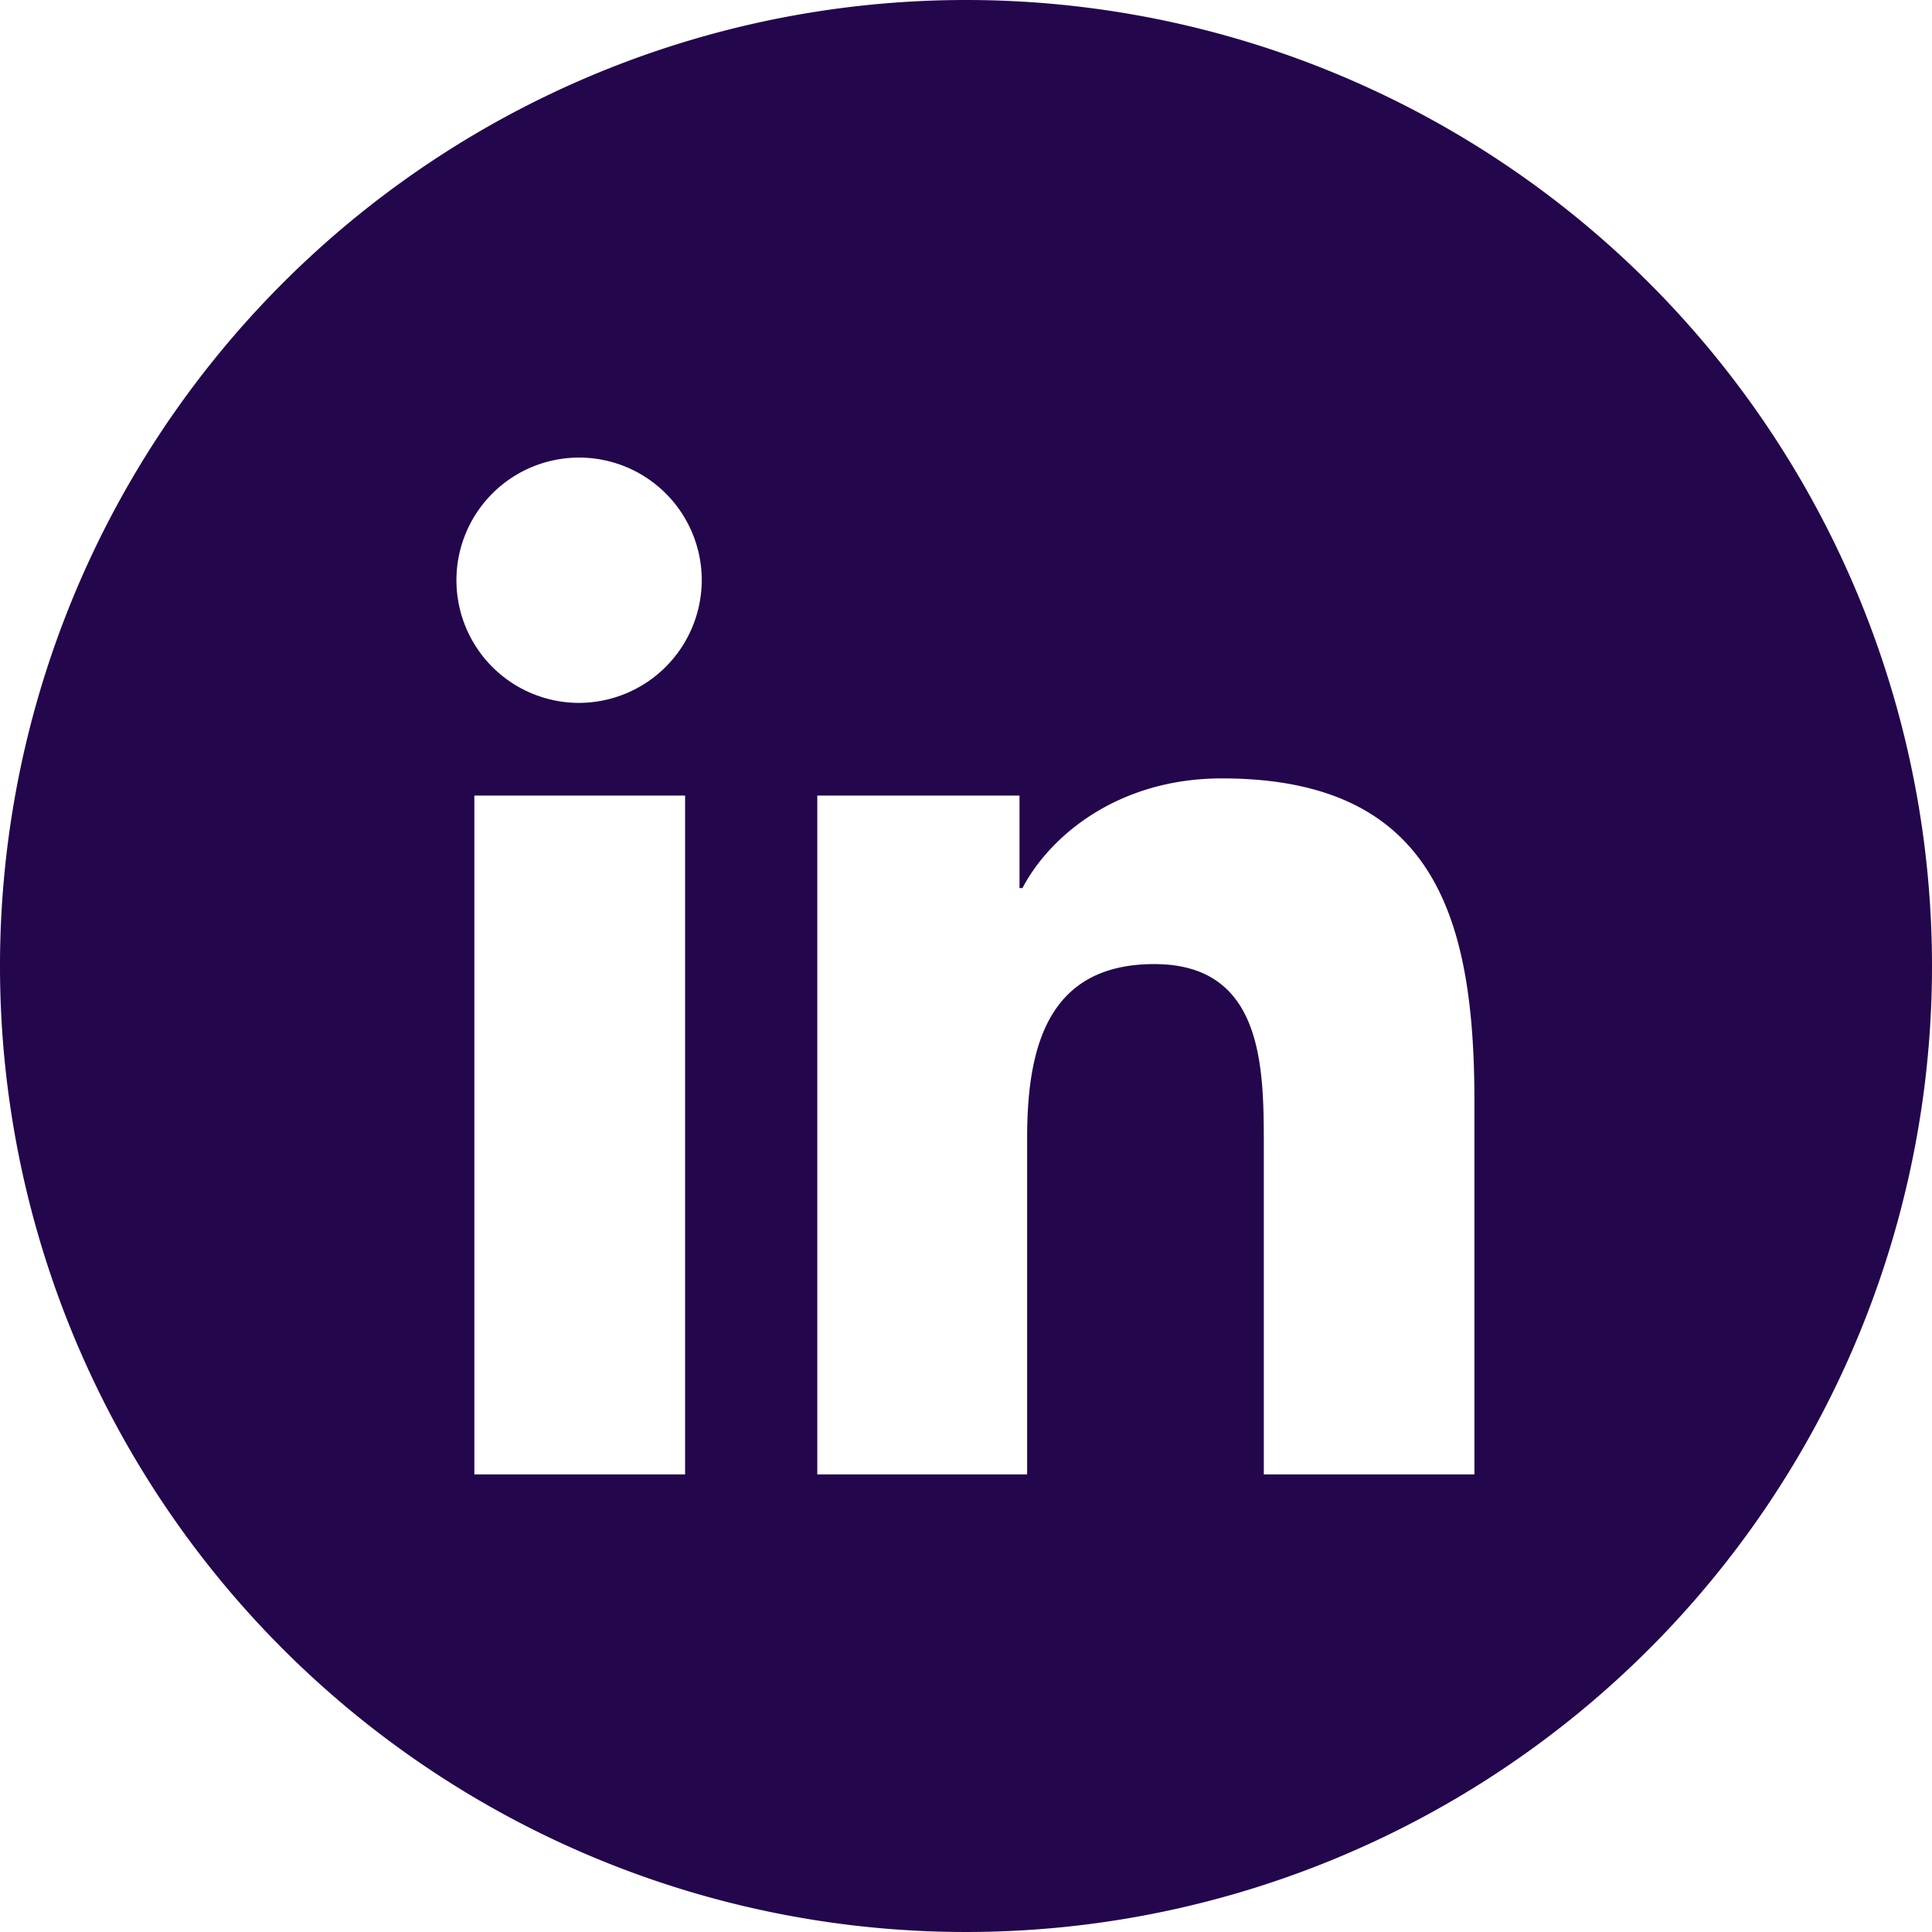 <svg xmlns="http://www.w3.org/2000/svg" version="1.1" xmlnsXlink="http://www.w3.org/1999/xlink"
    xmlnsSvgjs="http://svgjs.com/svgjs" width="512" height="512" x="0" y="0" viewBox="0 0 152 152"
    style="enable-background:new 0 0 512 512" xmlSpace="preserve" class="">
    <g>
        <g data-name="Layer 2">
            <path
                d="M76 0a76 76 0 1 0 76 76A76 76 0 0 0 76 0zM53.9 116H37.32V62.59H53.9zm-8.3-60.7a9.65 9.65 0 1 1 9.61-9.7 9.68 9.68 0 0 1-9.61 9.7zM116 116H99.43V90c0-6.2-.12-14.15-8.62-14.15s-10 6.74-10 13.7V116H64.3V62.59h15.91v7.28h.23c2.21-4.2 7.62-8.63 15.69-8.63 16.78 0 19.87 11.06 19.87 25.42z"
                data-name="10.Linkedin" fill="#23064b" data-original="#23064b" class=""></path>
        </g>
    </g>
</svg>